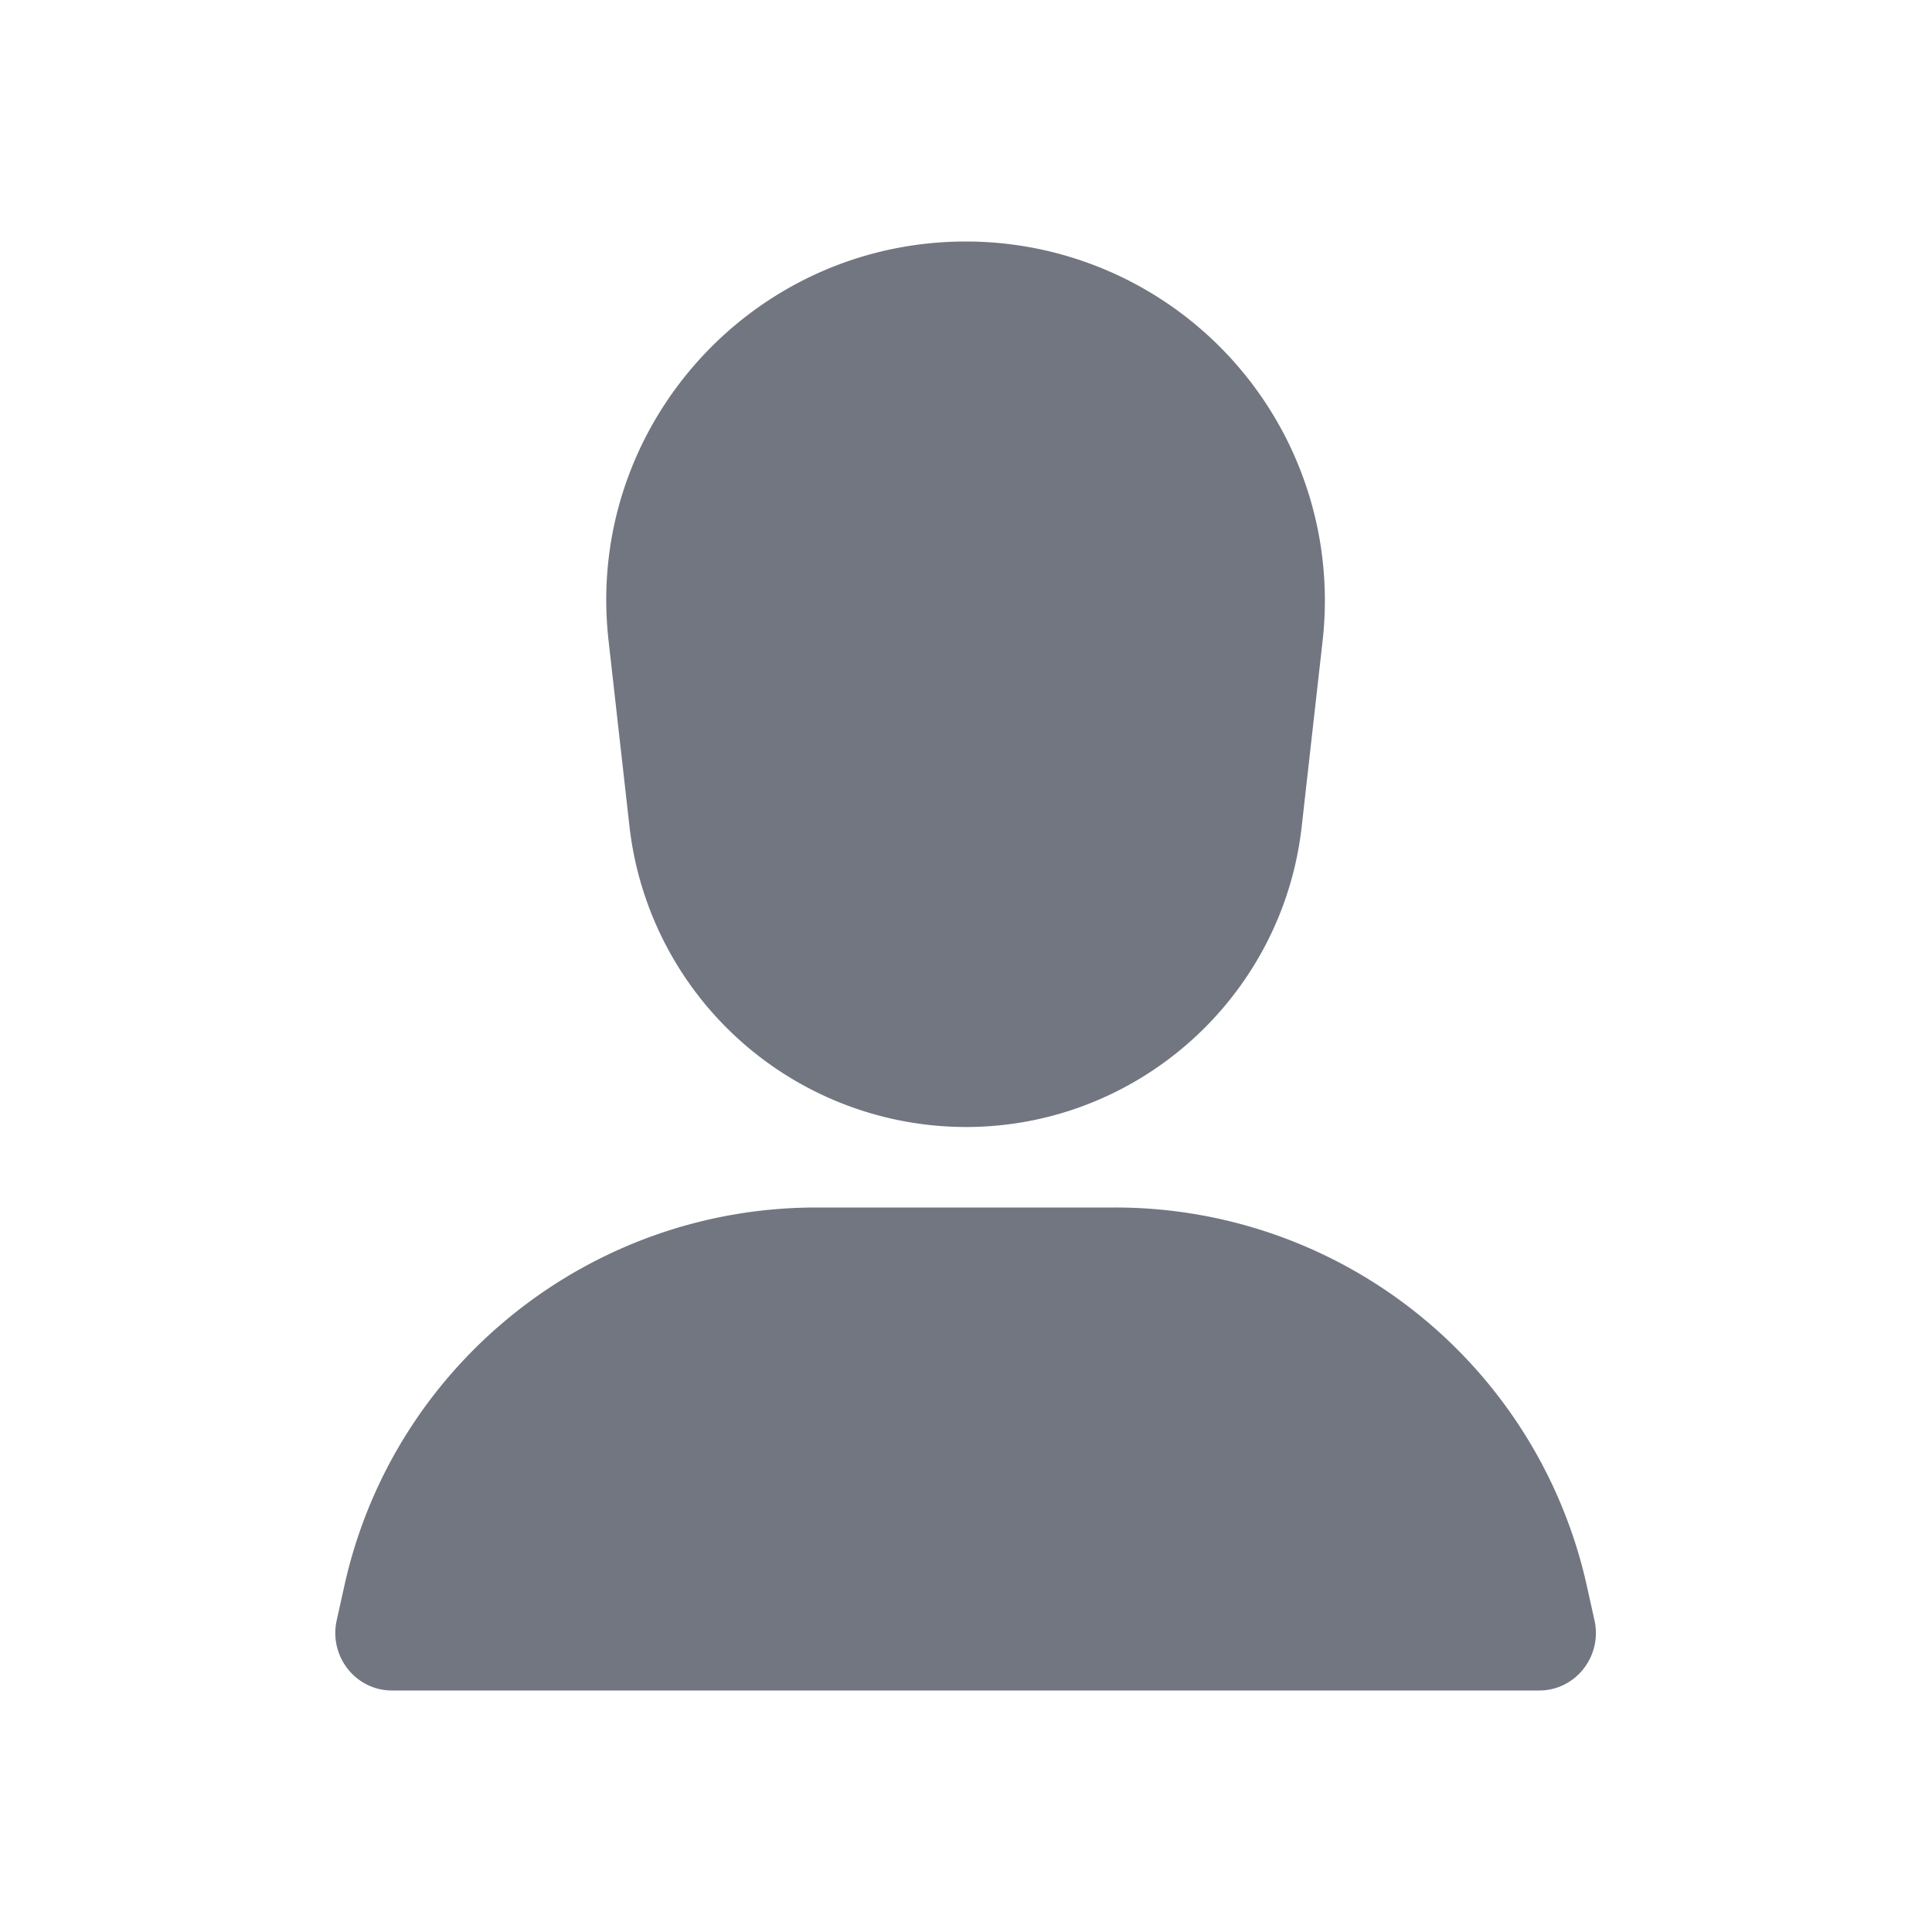 <svg xmlns="http://www.w3.org/2000/svg" fill="none" viewBox="0 0 24 24" focusable="false"><defs><clipPath id="Person_Solid_svg__a"><path fill="#fff" fill-opacity="0" d="M0 0h24v24H0z"/></clipPath></defs><g clip-path="url(#Person_Solid_svg__a)"><path fill="#717681" fill-rule="evenodd" d="M12 3C9.33 3 7.26 5.32 7.56 7.96l.26 2.31A4.21 4.21 0 0 0 12 14c2.13 0 3.93-1.61 4.17-3.73l.26-2.31A4.46 4.46 0 0 0 12 3m-1.86 12c-2.81 0-5.25 1.95-5.86 4.69l-.1.45c-.09.44.24.86.69.86h14.25c.45 0 .78-.42.69-.86l-.1-.45A6 6 0 0 0 13.85 15z"/></g></svg>